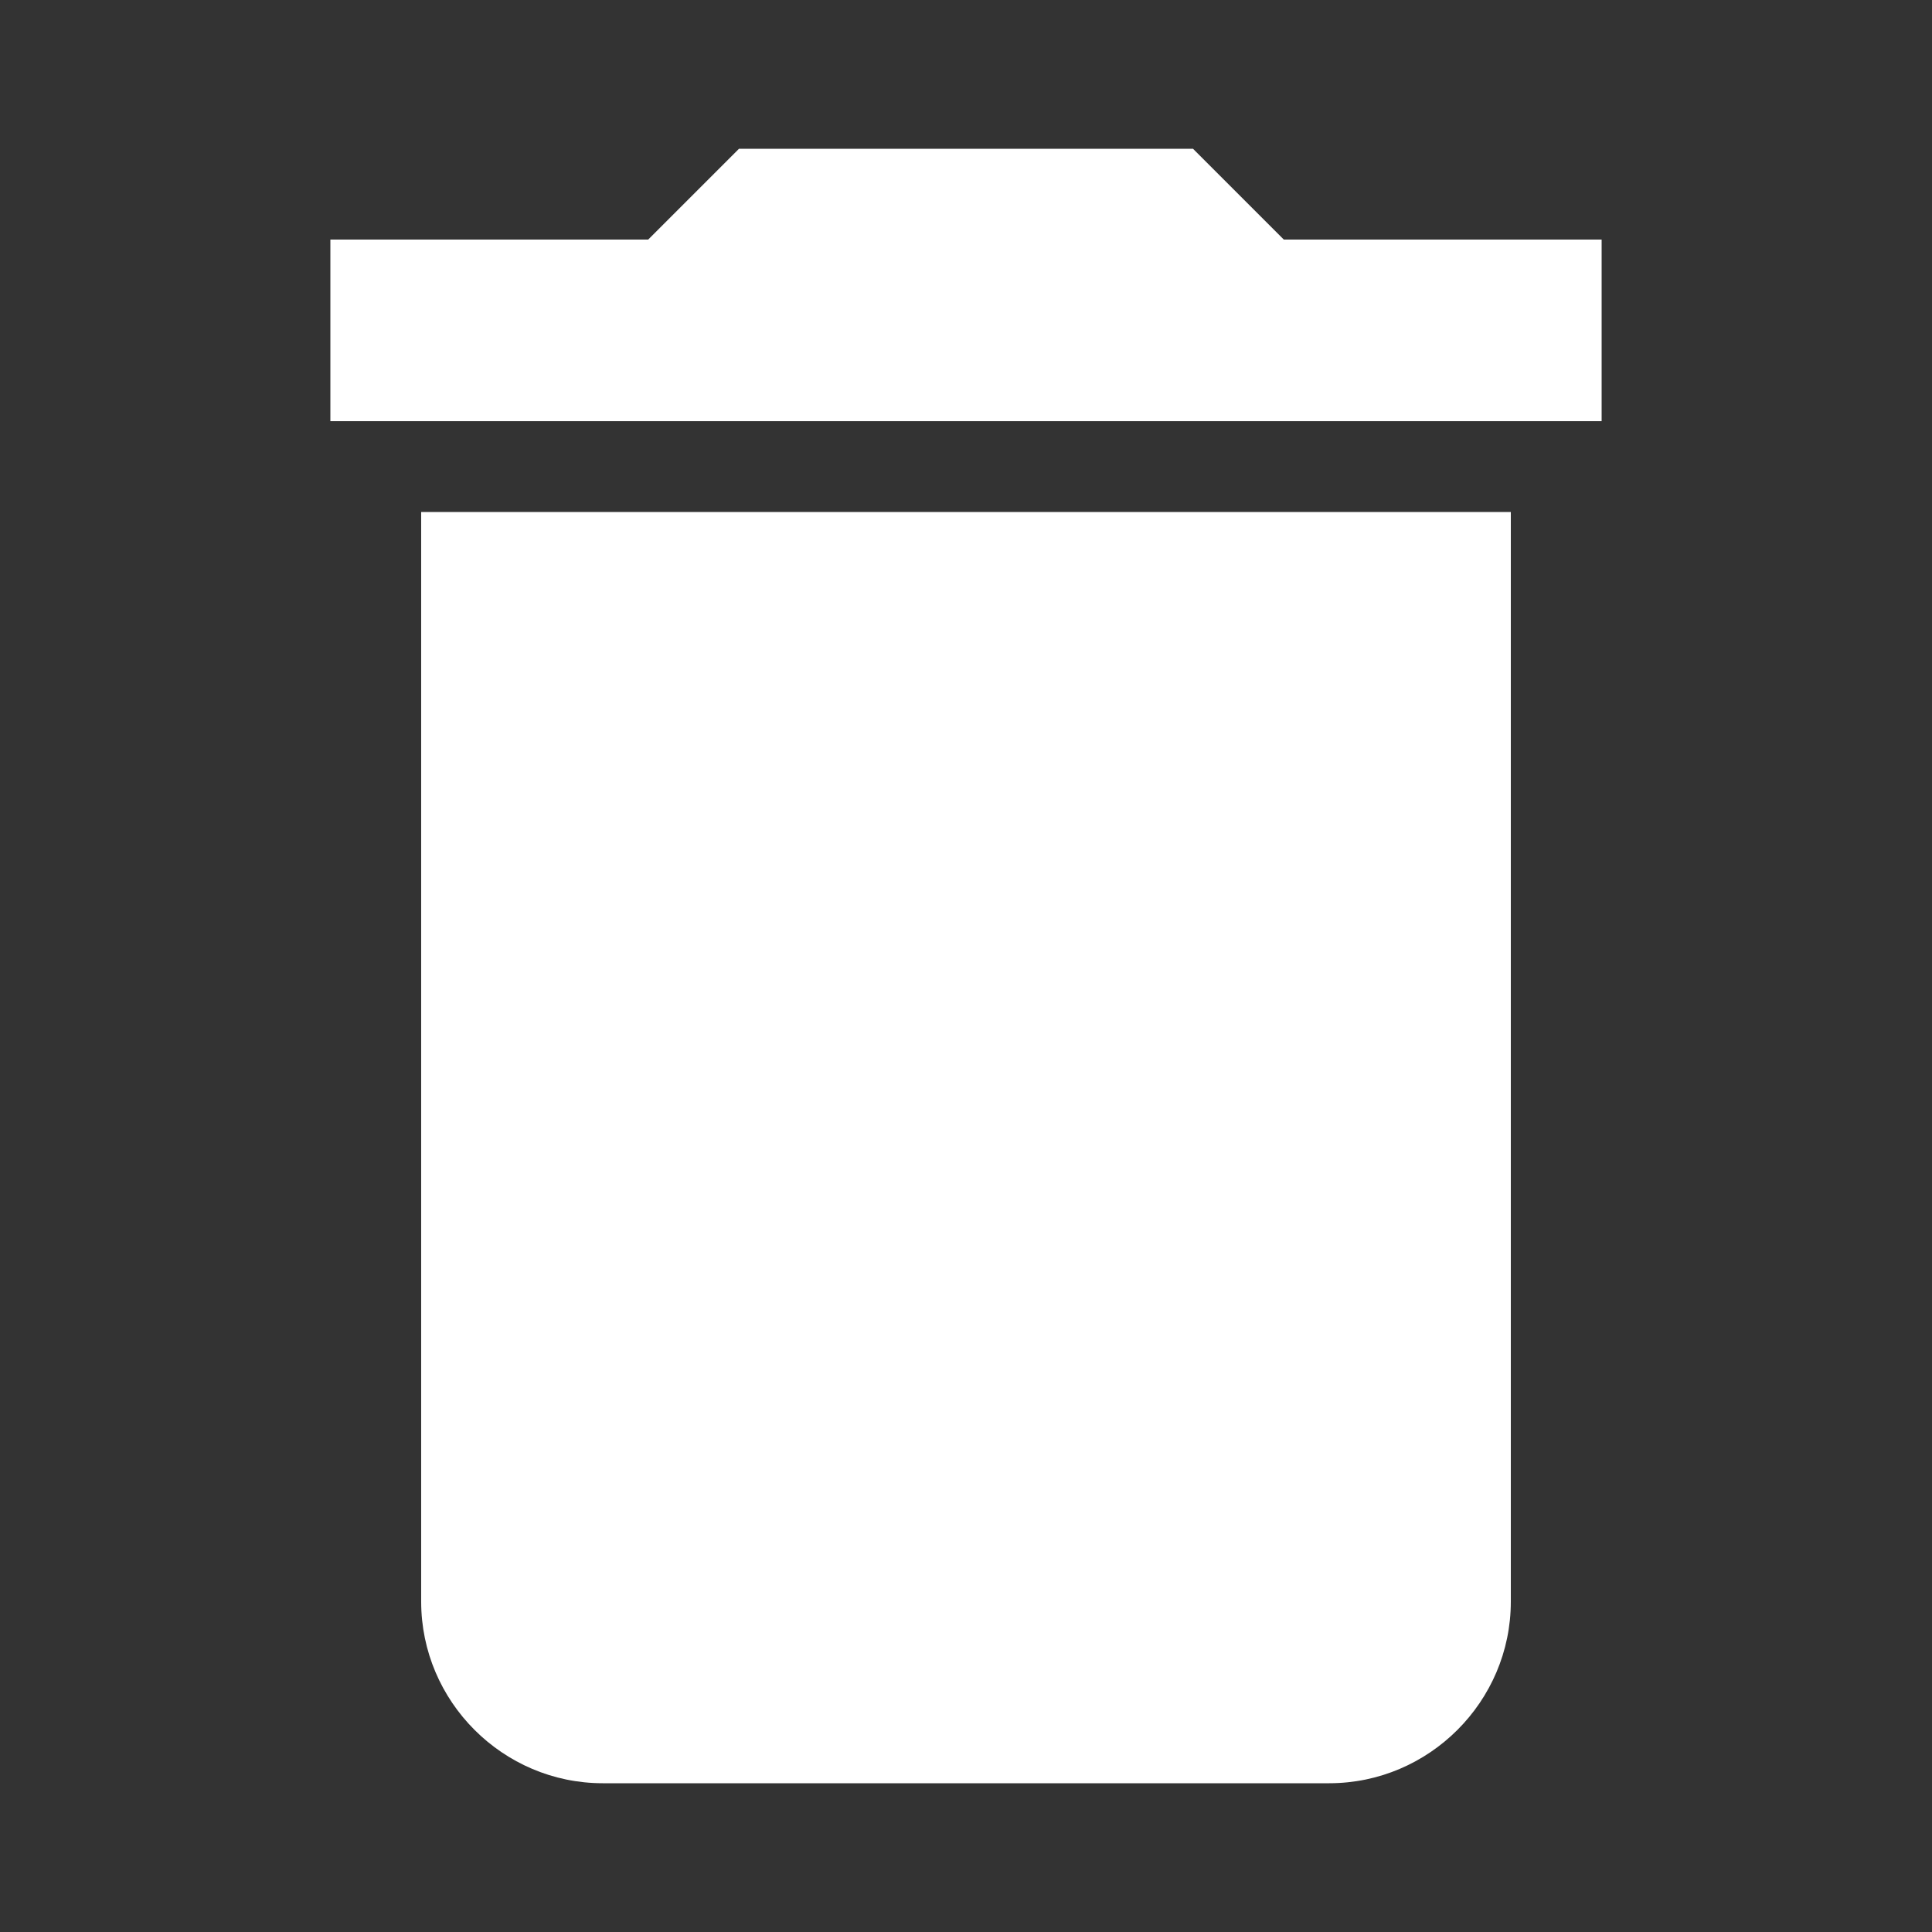 <?xml version="1.0" encoding="utf-8"?>
<!-- Generator: Adobe Illustrator 16.0.0, SVG Export Plug-In . SVG Version: 6.00 Build 0)  -->
<!DOCTYPE svg PUBLIC "-//W3C//DTD SVG 1.1//EN" "http://www.w3.org/Graphics/SVG/1.1/DTD/svg11.dtd">
<svg version="1.1" id="Layer_1" xmlns="http://www.w3.org/2000/svg" xmlns:xlink="http://www.w3.org/1999/xlink" x="0px" y="0px"
	 width="750px" height="750px" viewBox="0 0 750 750" enable-background="new 0 0 750 750" xml:space="preserve">
<rect x="0" y="0" width="750" height="750" fill="#333333" stroke="none"/>
<g>
	<path fill="#FFFFFF" d="M163.499,621.75c0,38.762,31.722,70.5,70.5,70.5h282c38.762,0,70.5-31.738,70.5-70.5v-423H163.499V621.75z
		 M621.75,93H498.374l-35.249-35.25h-176.25L251.625,93H128.25v70.5h493.5V93z"/>
</g>
</svg>

